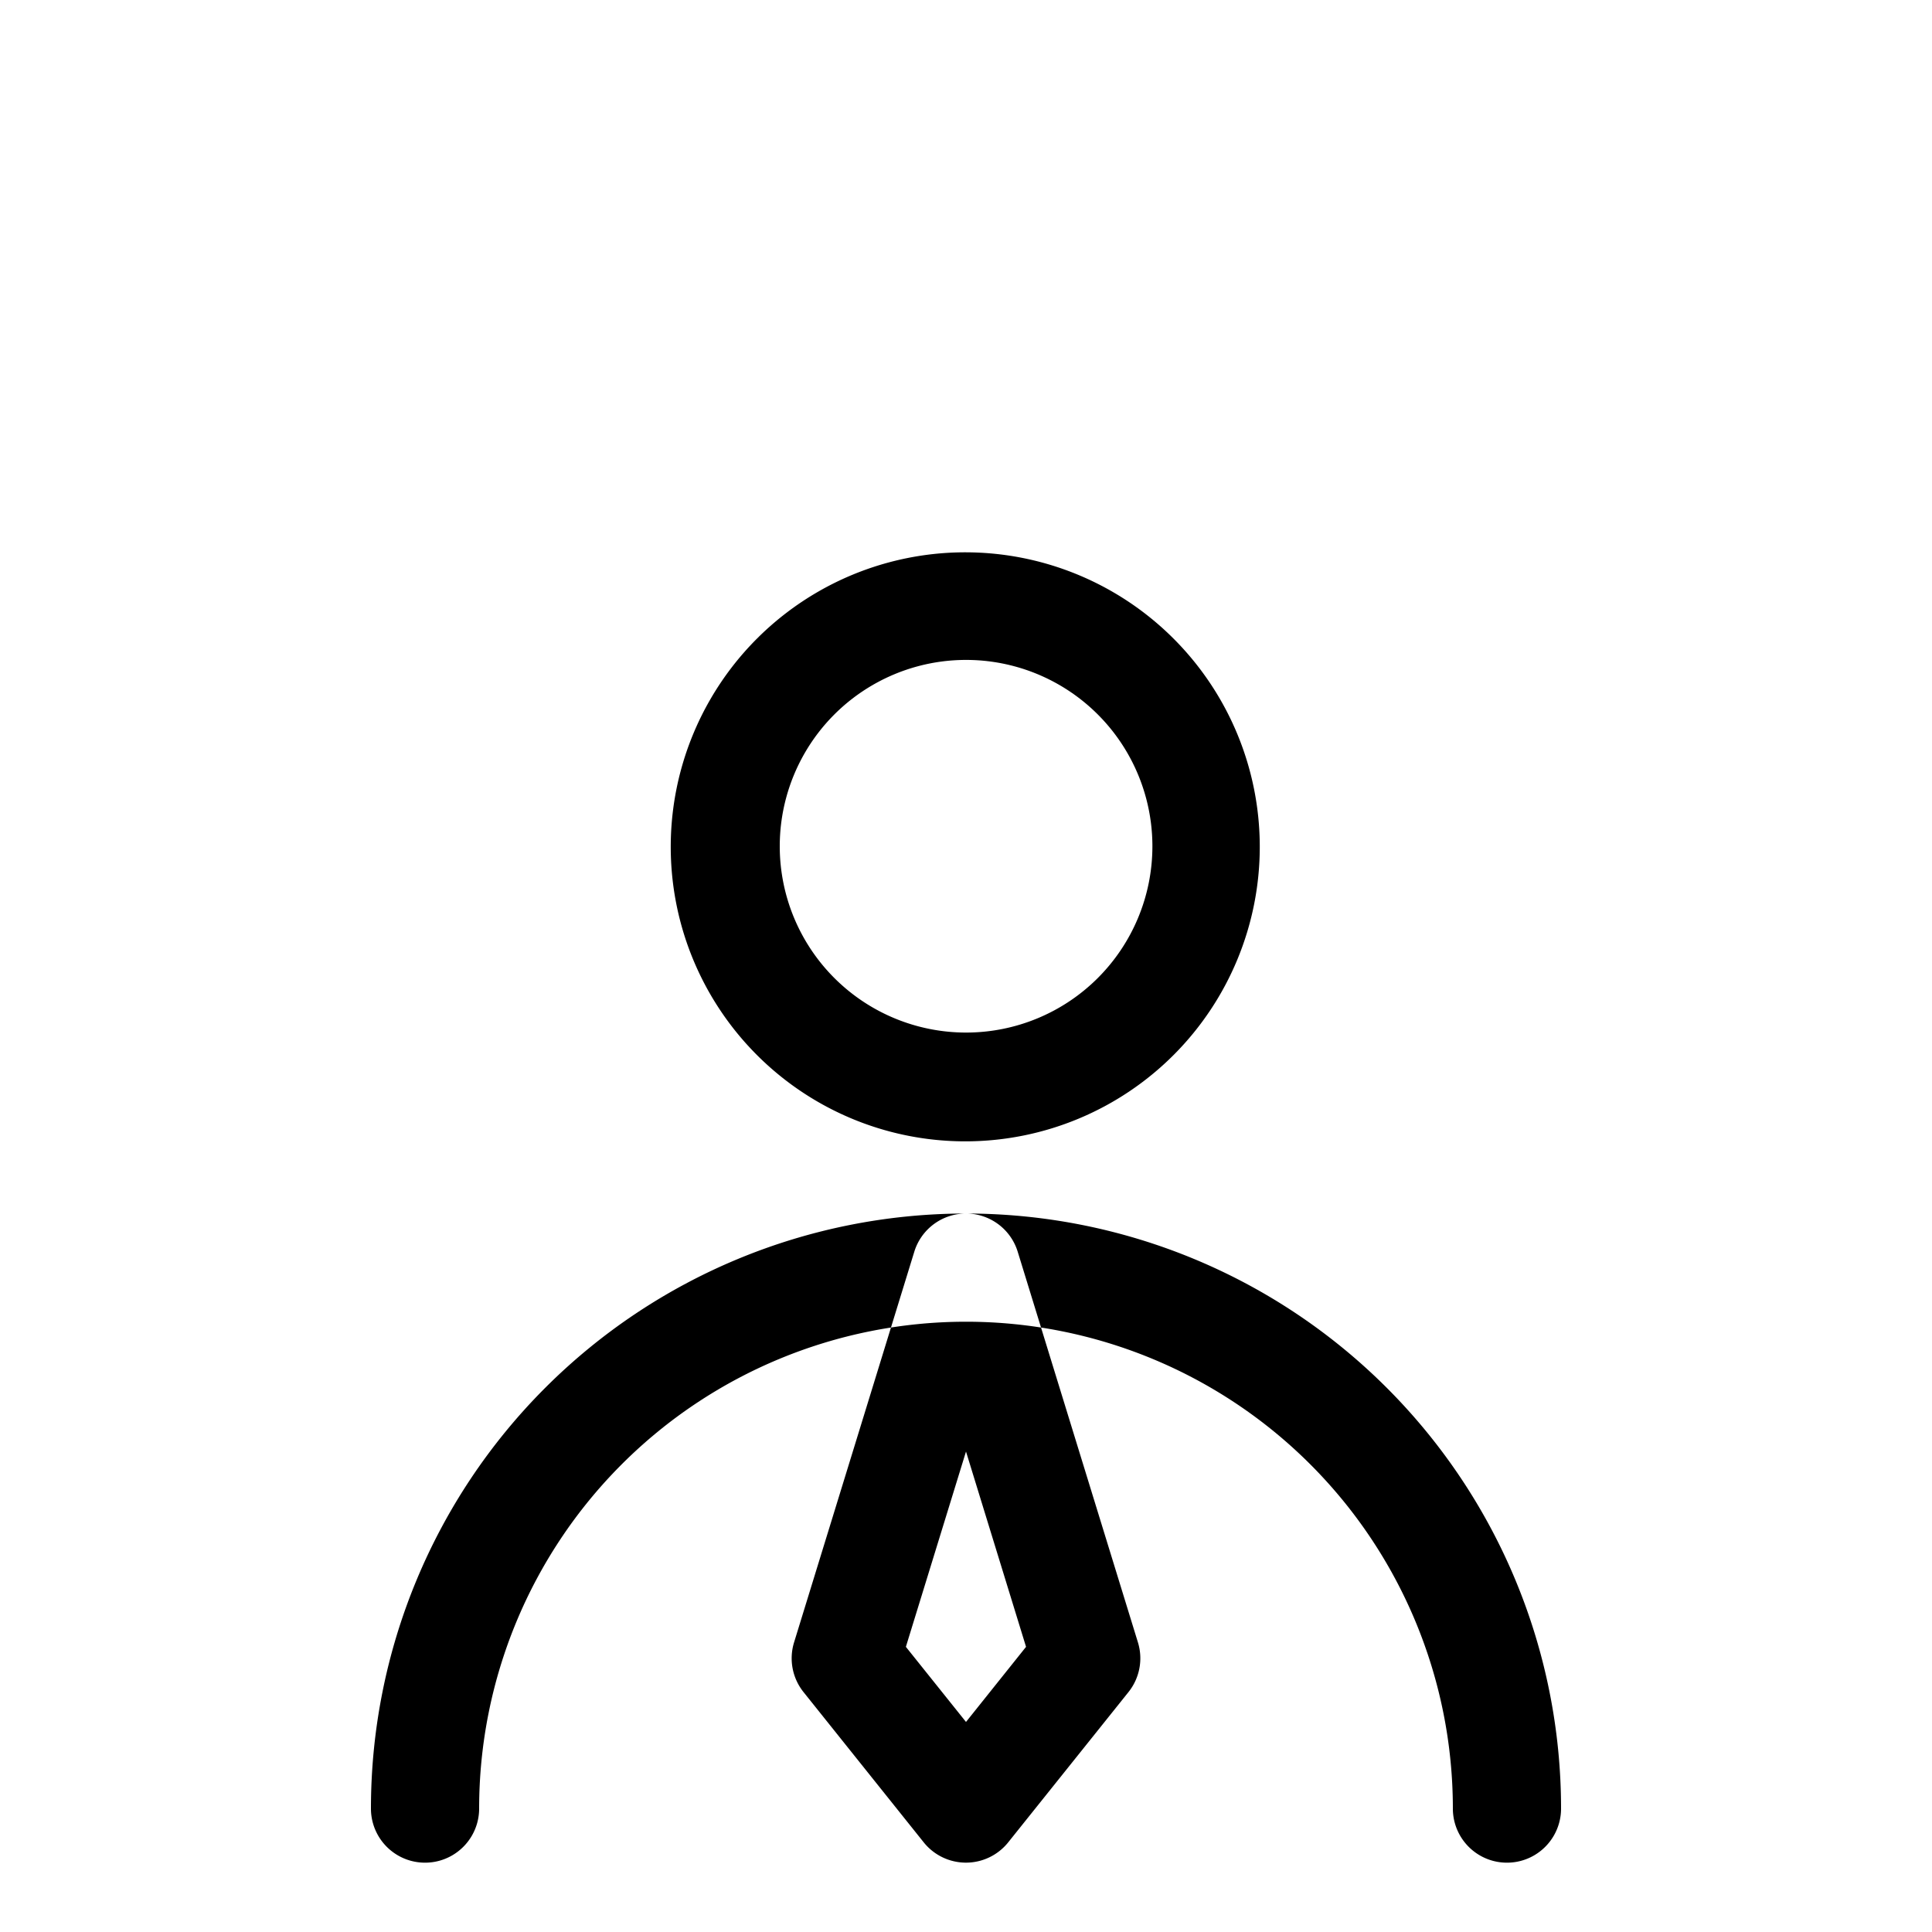 <?xml version="1.0" standalone="no"?><!DOCTYPE svg PUBLIC "-//W3C//DTD SVG 1.1//EN"
        "http://www.w3.org/Graphics/SVG/1.1/DTD/svg11.dtd"><svg viewBox="0 0 1024 1024" version="1.1" xmlns="http://www.w3.org/2000/svg" xmlns:xlink="http://www.w3.org/1999/xlink"><path transform="scale(1, -1) translate(0, -1024)" d="M512 380.805a28.672 28.672 0 0 0 27.402-20.234l63.734-207.094a28.672 28.672 0 0 0-5.038-26.337l-63.734-79.626a28.672 28.672 0 0 0-44.769 0l-63.693 79.626a28.672 28.672 0 0 0-5.038 26.337l63.734 207.094a28.672 28.672 0 0 0 27.402 20.234z m-31.867-229.663l31.867-39.813 31.826 39.813L512 254.648l-31.867-103.506zM512 731.259a156.099 156.099 0 1 1 0-312.197 156.099 156.099 0 0 1 0 312.197zM413.286 575.16a98.755 98.755 0 1 0 197.509 0 98.755 98.755 0 0 0-197.509 0zM512 380.805a315.392 315.392 0 0 1-315.392-315.392 28.672 28.672 0 1 1 57.344 0 258.048 258.048 0 0 0 516.096 0 28.672 28.672 0 1 1 57.344 0 315.392 315.392 0 0 1-315.392 315.392z"/></svg>